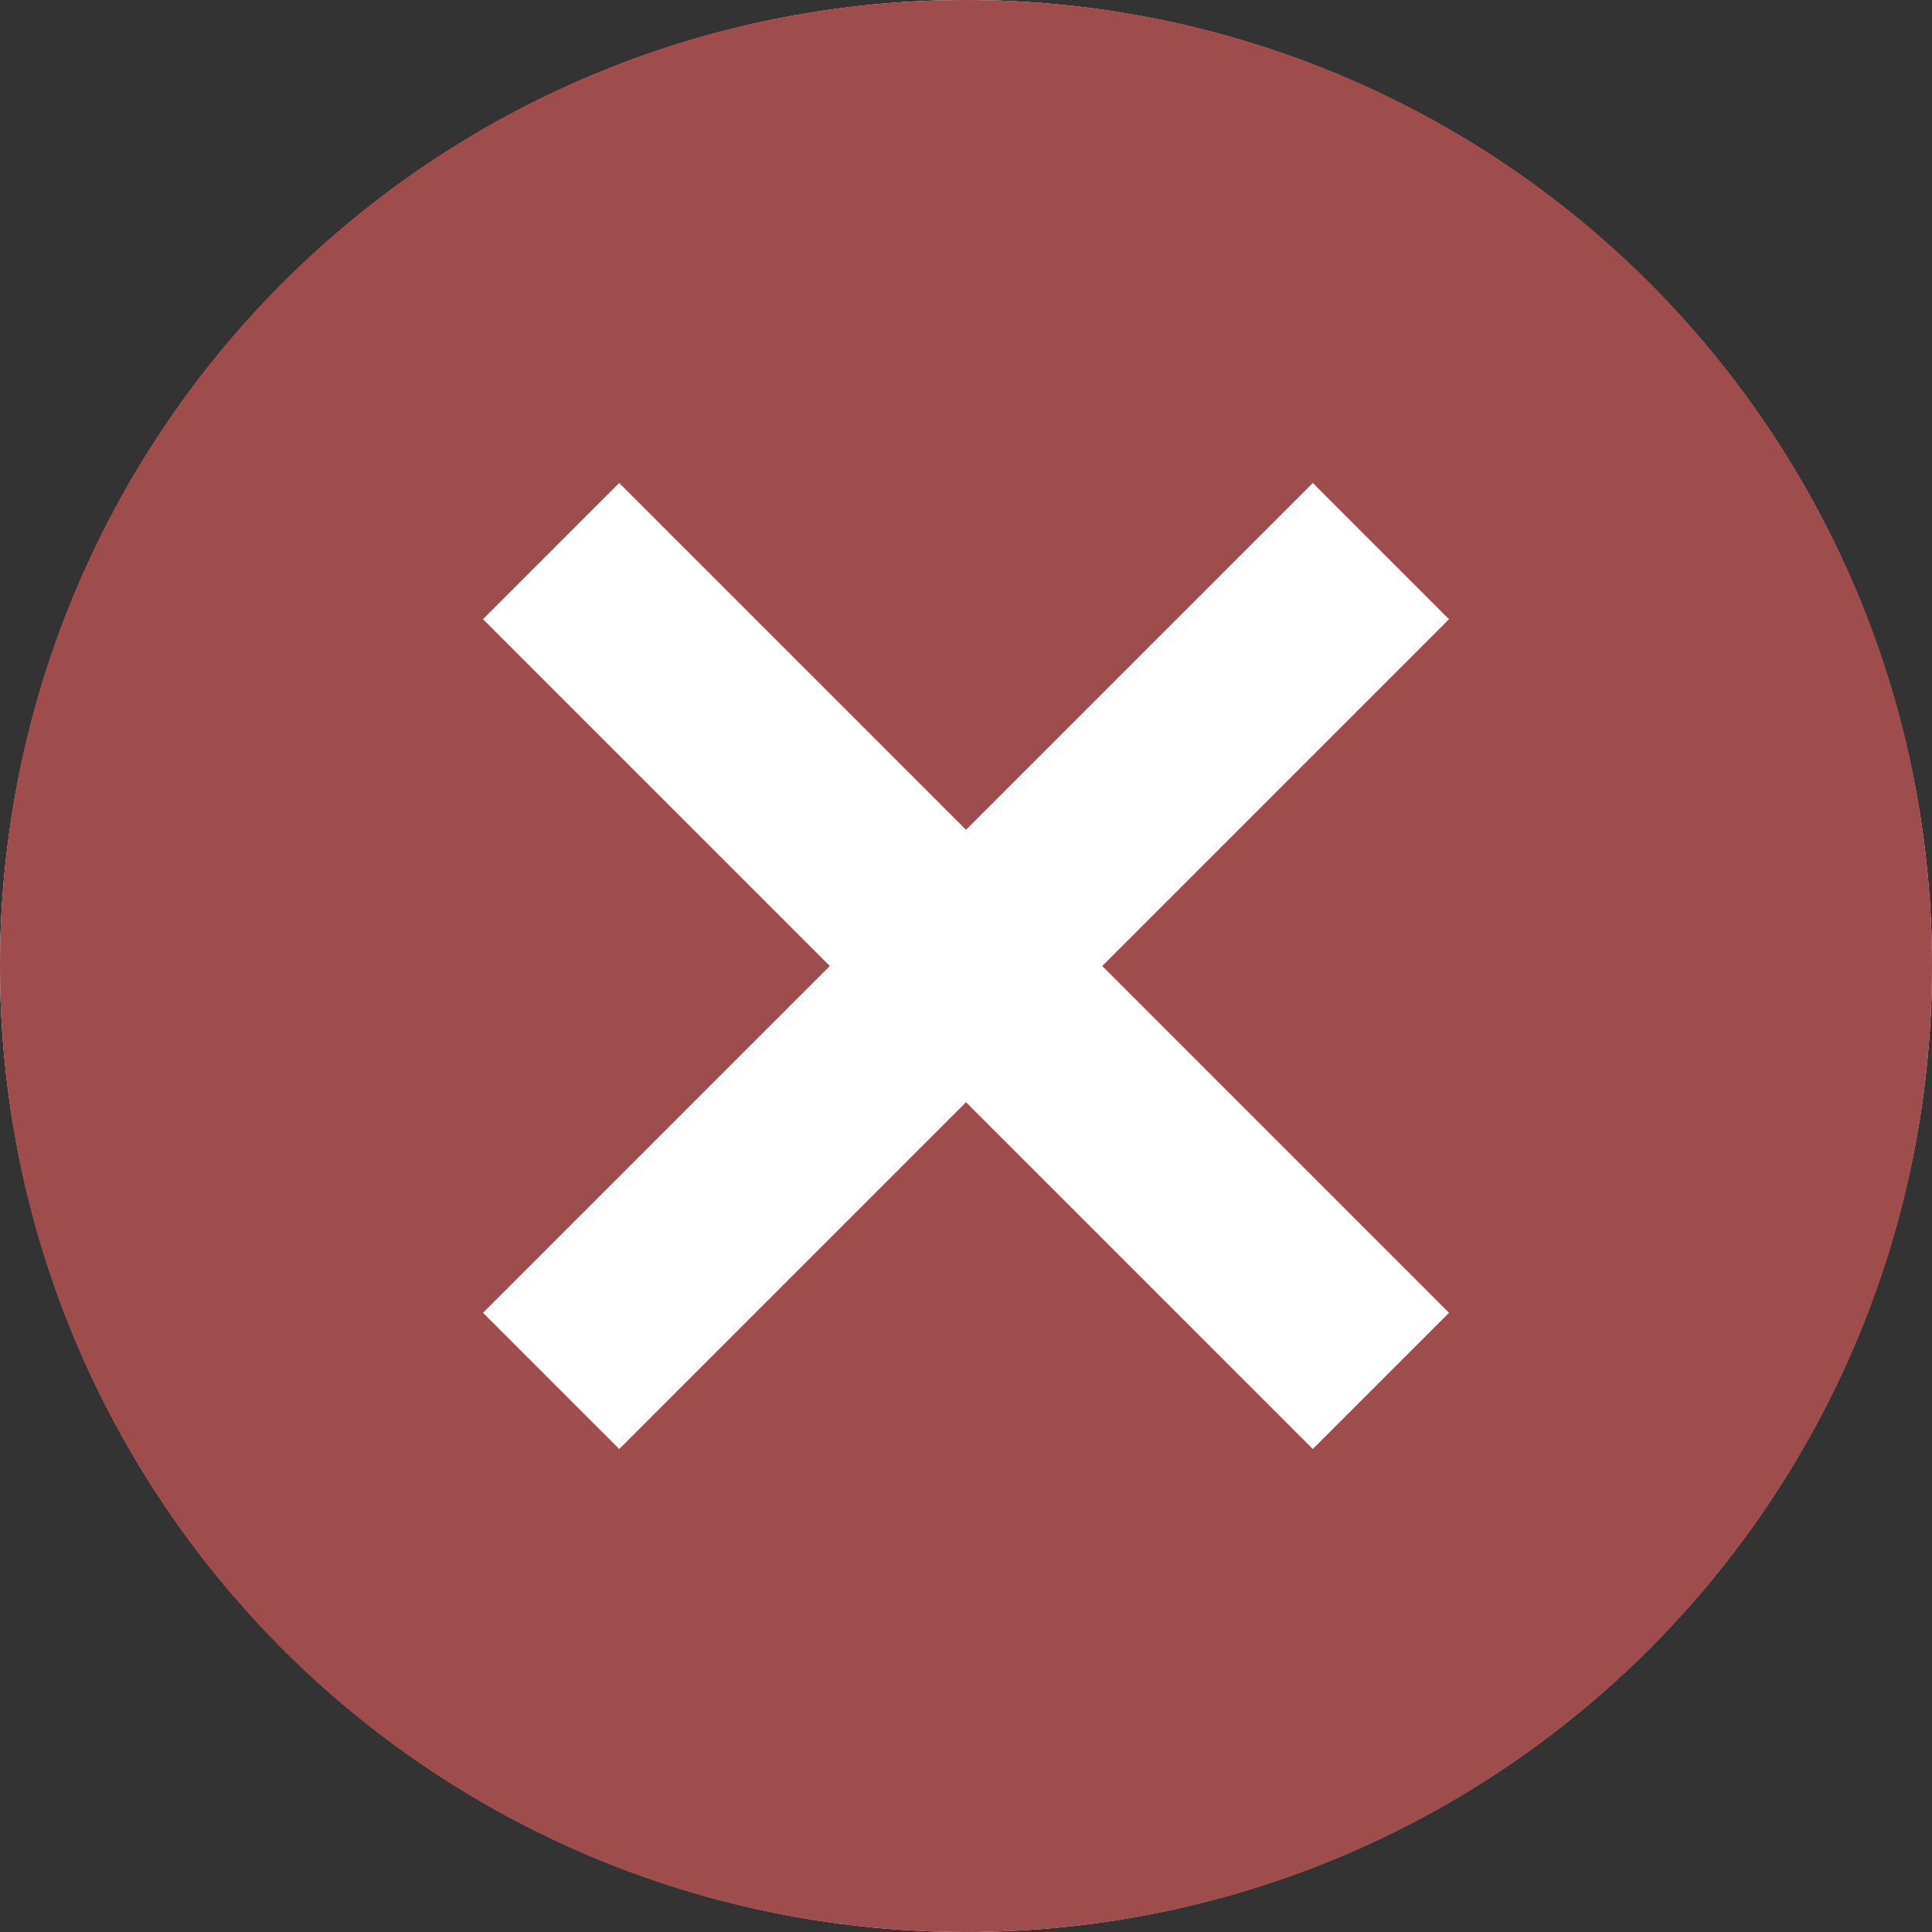 <?xml version="1.0" encoding="UTF-8" standalone="no"?>
<!DOCTYPE svg PUBLIC "-//W3C//DTD SVG 1.1//EN" "http://www.w3.org/Graphics/SVG/1.1/DTD/svg11.dtd">
<svg xmlns:xl="http://www.w3.org/1999/xlink" xmlns:dc="http://purl.org/dc/elements/1.1/" version="1.1" xmlns="http://www.w3.org/2000/svg" viewBox="-912 -3690 12 12" width="12" height="12">
  <rect x="-912" y="-3690" width="12" height="12" fill="#333333" stroke="none"/>
  <defs/>
  <g id="ICONES" stroke="none" fill="none" stroke-opacity="1" stroke-dasharray="none" fill-opacity="1">
    <title>ICONES</title>
    <g id="ICONES_Calque_1">
      <title>Calque 1</title>
      <g id="Group_2130">
        <title>markers/marker.error</title>
        <g id="Graphic_2132">
          <circle cx="-906" cy="-3684" r="6" fill="white"/>
        </g>
        <g id="Graphic_2131">
          <path d="M -906 -3690 C -909.318 -3690 -912 -3687.318 -912 -3684 C -912 -3680.682 -909.318 -3678 -906 -3678 C -902.682 -3678 -900 -3680.682 -900 -3684 C -900 -3687.318 -902.682 -3690 -906 -3690 Z M -903 -3681.846 L -903.846 -3681 L -906 -3683.154 L -908.154 -3681 L -909 -3681.846 L -906.846 -3684 L -909 -3686.154 L -908.154 -3687 L -906 -3684.846 L -903.846 -3687 L -903 -3686.154 L -905.154 -3684 L -903 -3681.846 Z" fill="#9f4c4c"/>
        </g>
      </g>
    </g>
  </g>
</svg>
